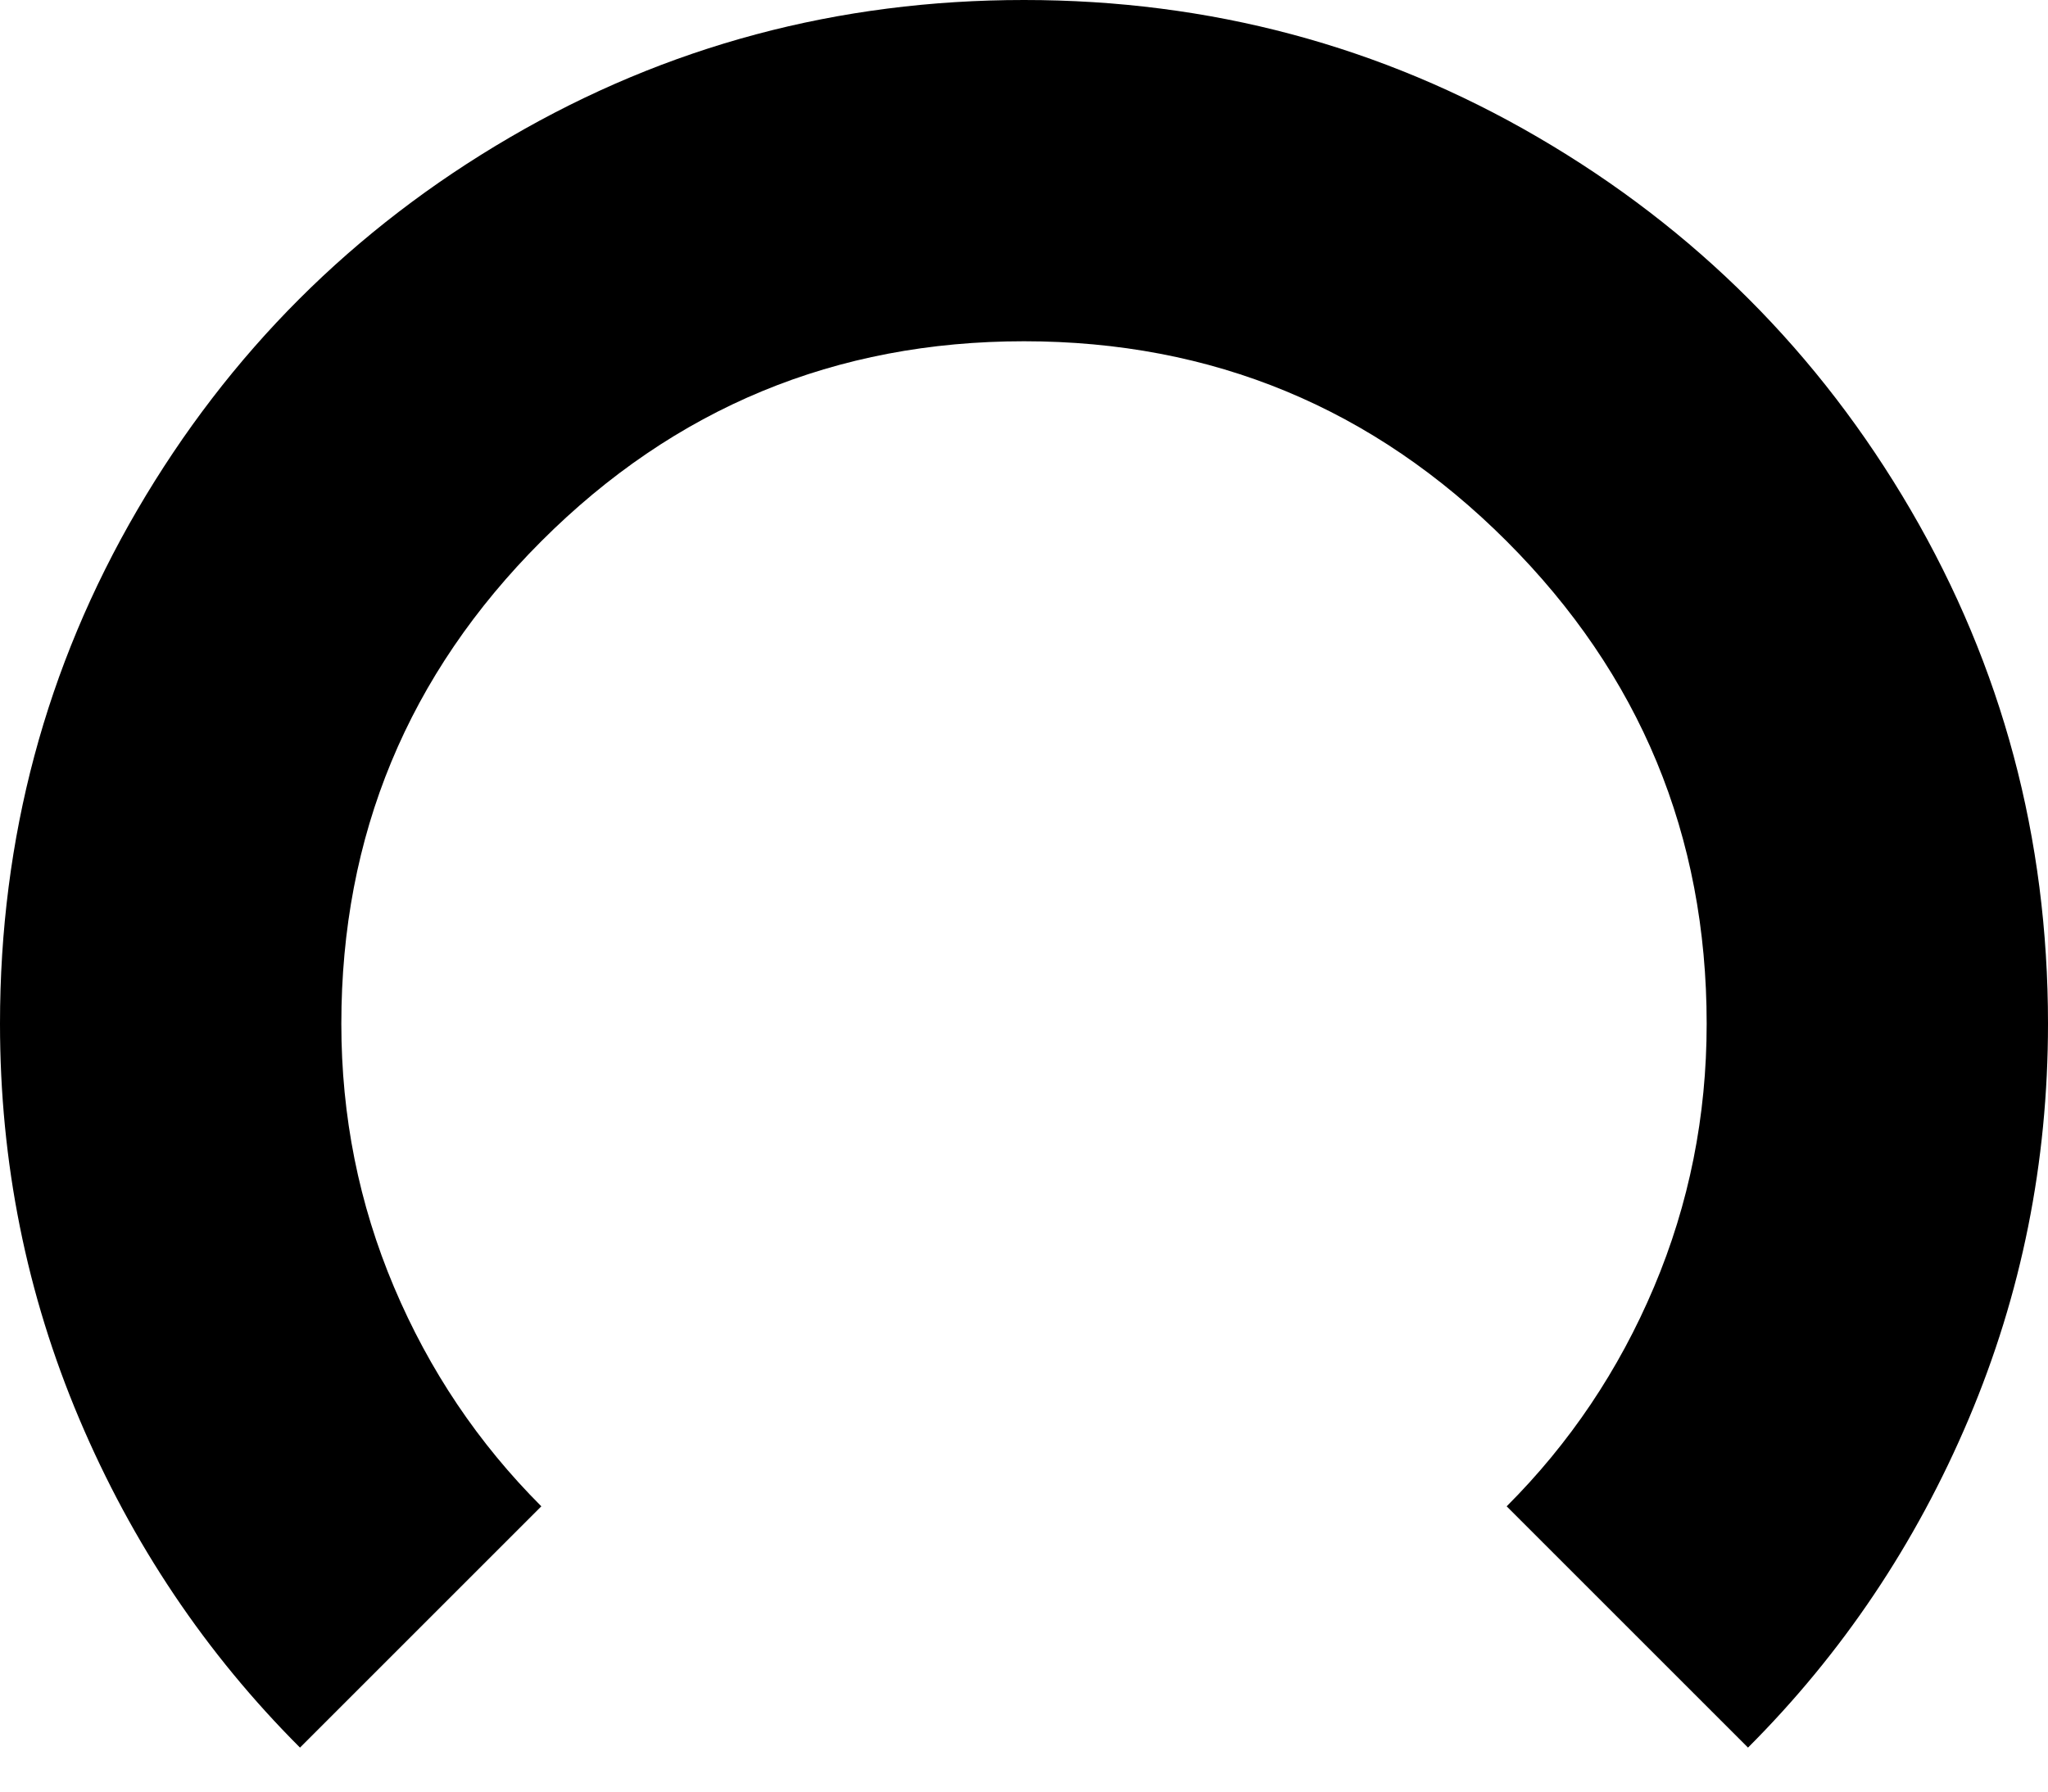 <svg xmlns="http://www.w3.org/2000/svg" xmlns:xlink="http://www.w3.org/1999/xlink" width="1536" height="1344" viewBox="0 0 1536 1344"><path fill="currentColor" d="M768 256q212 0 362 150t150 362q0 104-39.5 197.5T1130 1130l181 181q106-106 165.5-246.5T1536 768q0-209-103-385.5T1153.5 103T768 0T382.5 103T103 382.5T0 768q0 156 59.5 296.5T225 1311l181-181q-71-71-110.5-164.5T256 768q0-212 150-362t362-150"/></svg>